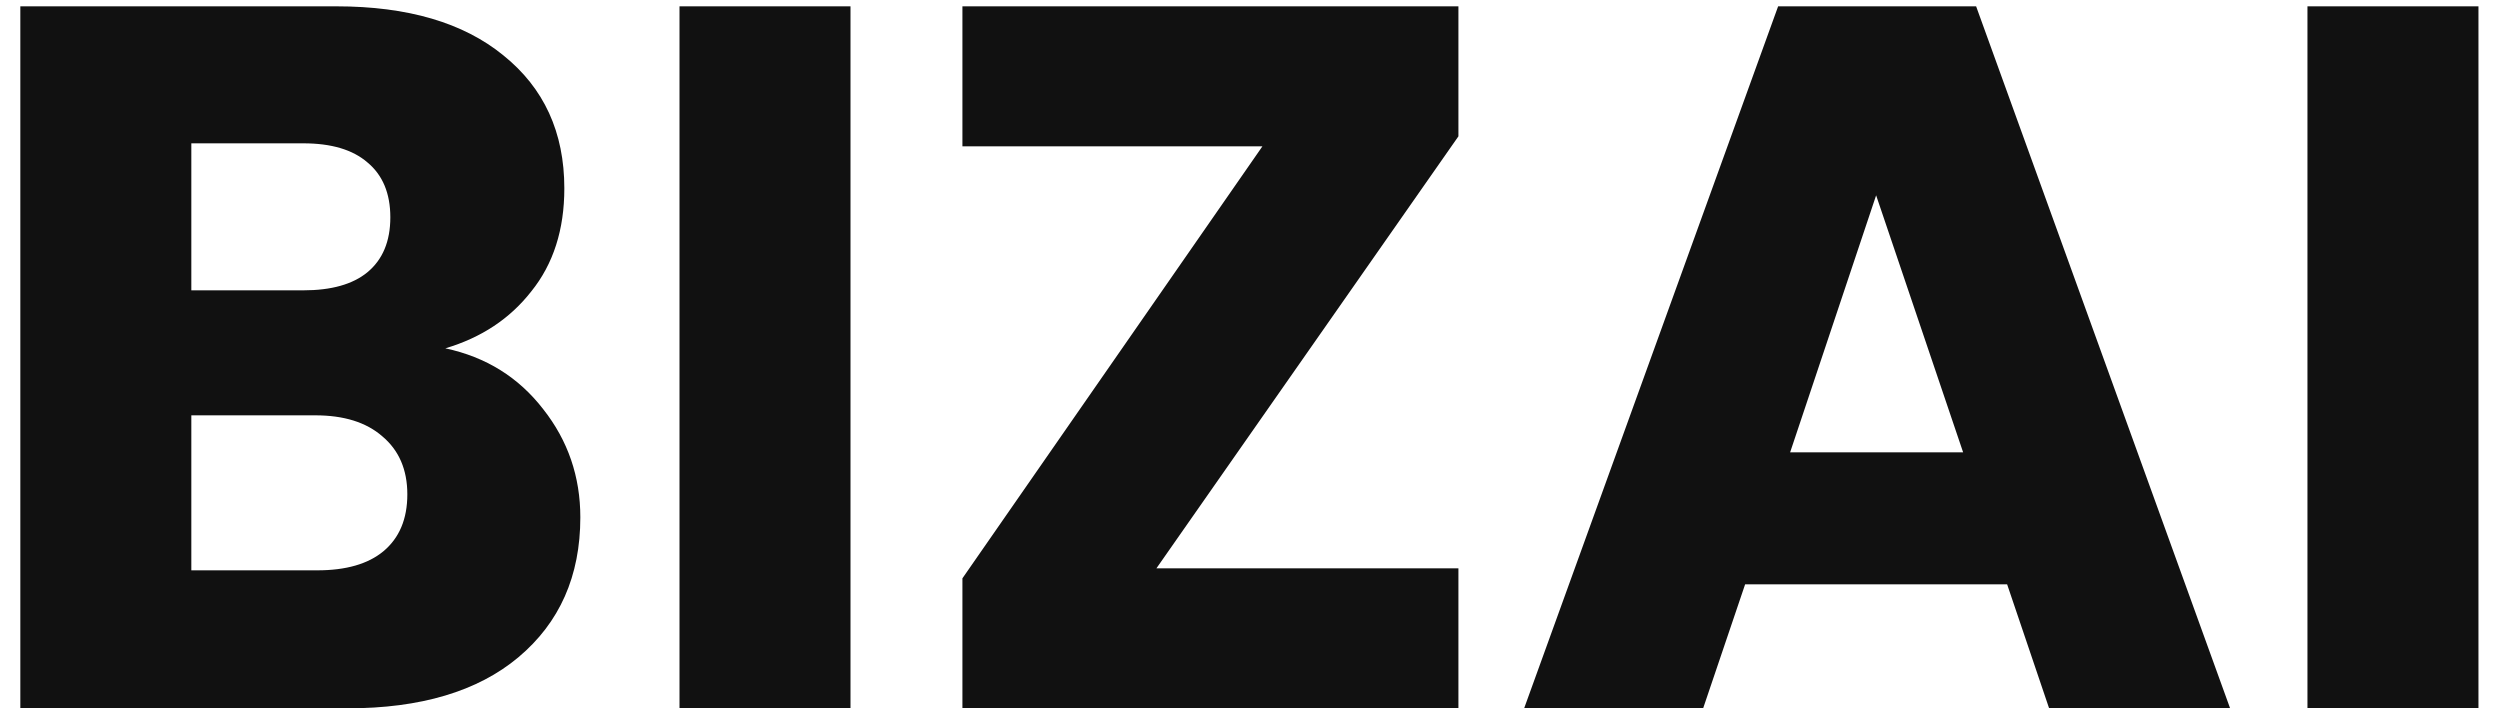 <svg width="60" height="17" viewBox="0 0 60 17" fill="none" xmlns="http://www.w3.org/2000/svg">
<path d="M10.688 8.36C11.664 8.568 12.448 9.056 13.04 9.824C13.632 10.576 13.928 11.44 13.928 12.416C13.928 13.824 13.432 14.944 12.44 15.776C11.464 16.592 10.096 17 8.336 17H0.488V0.152H8.072C9.784 0.152 11.12 0.544 12.08 1.328C13.056 2.112 13.544 3.176 13.544 4.52C13.544 5.512 13.28 6.336 12.752 6.992C12.24 7.648 11.552 8.104 10.688 8.36ZM4.592 6.968H7.28C7.952 6.968 8.464 6.824 8.816 6.536C9.184 6.232 9.368 5.792 9.368 5.216C9.368 4.64 9.184 4.2 8.816 3.896C8.464 3.592 7.952 3.44 7.28 3.44H4.592V6.968ZM7.616 13.688C8.304 13.688 8.832 13.536 9.2 13.232C9.584 12.912 9.776 12.456 9.776 11.864C9.776 11.272 9.576 10.808 9.176 10.472C8.792 10.136 8.256 9.968 7.568 9.968H4.592V13.688H7.616ZM20.412 0.152V17H16.308V0.152H20.412ZM27.754 13.64H35.002V17H23.098V13.88L30.298 3.512H23.098V0.152H35.002V3.272L27.754 13.64ZM48.171 14.024H41.883L40.875 17H36.579L42.675 0.152H47.427L53.523 17H49.179L48.171 14.024ZM47.115 10.856L45.027 4.688L42.963 10.856H47.115ZM59.483 0.152V17H55.379V0.152H59.483Z" fill="#111111"/>
</svg>
